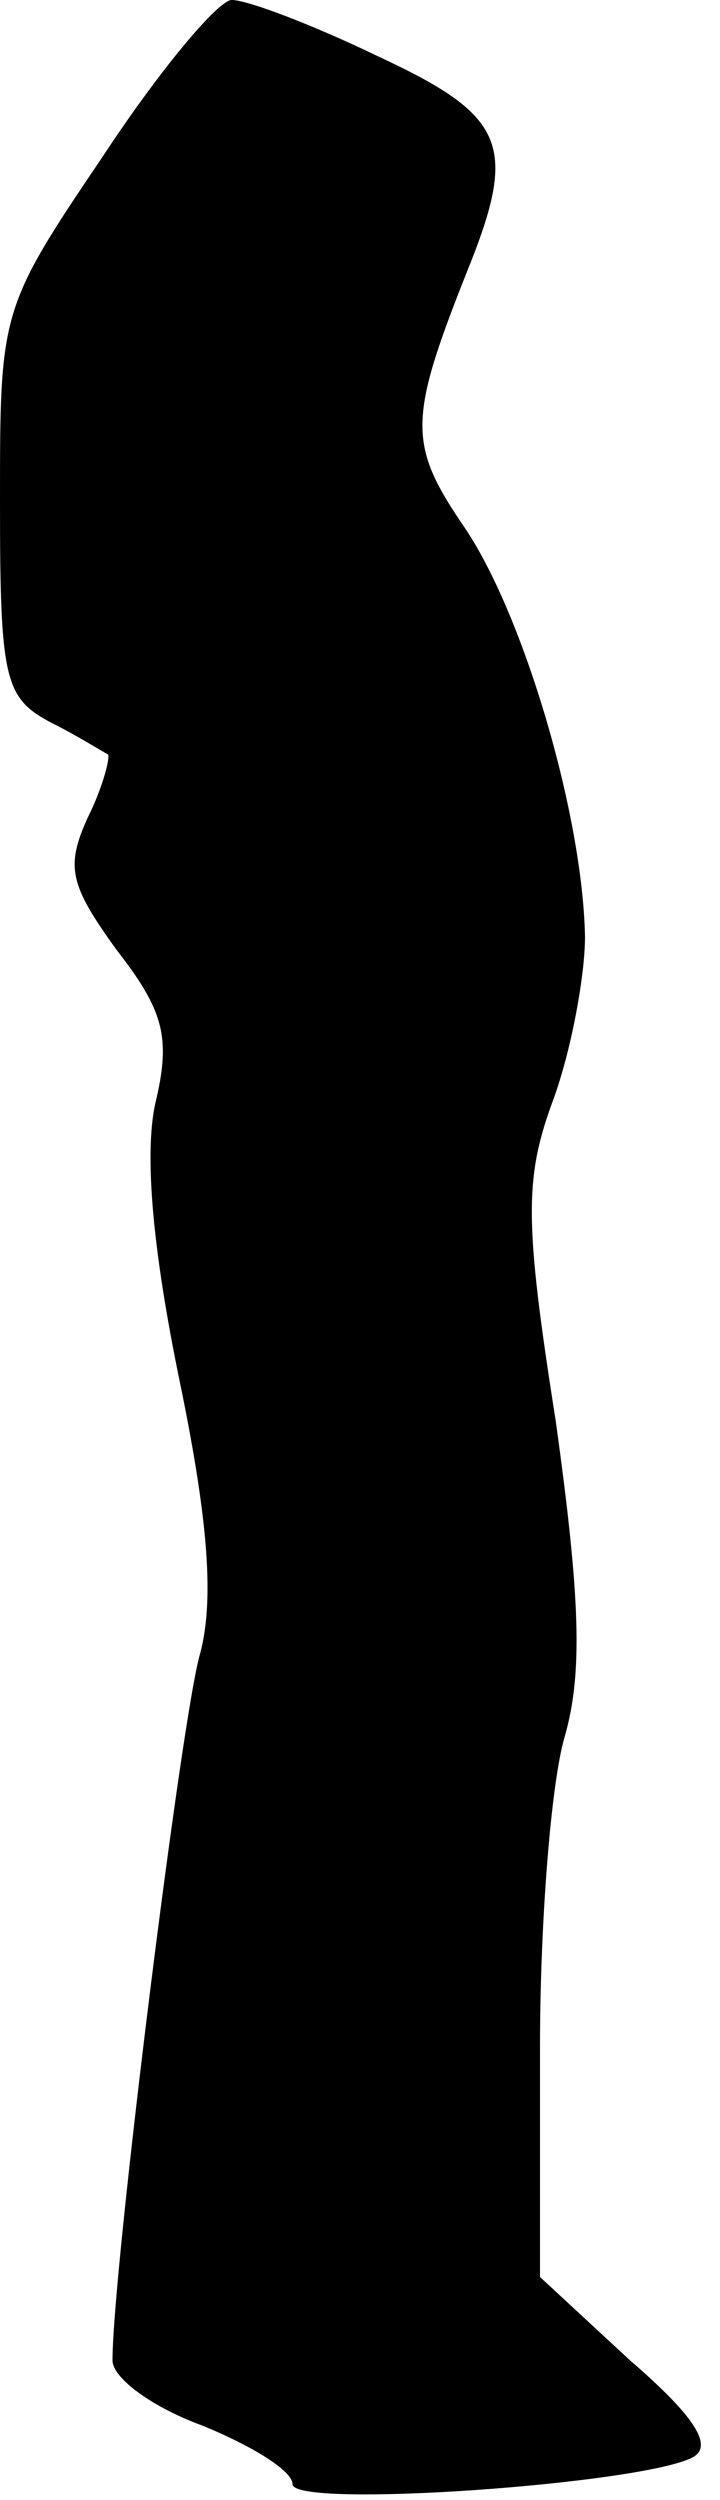<?xml version="1.0" standalone="no"?>
<!DOCTYPE svg PUBLIC "-//W3C//DTD SVG 20010904//EN"
 "http://www.w3.org/TR/2001/REC-SVG-20010904/DTD/svg10.dtd">
<svg version="1.0" xmlns="http://www.w3.org/2000/svg"
 width="32pt" height="111pt" viewBox="0 0 32 111"
 preserveAspectRatio="xMidYMid meet">
<g transform="translate(0,111) scale(0.1,-0.1)"
fill="#000000" stroke="none">
<path fill="#000000" stroke="none" d="M46 1041 c-46 -68 -46 -69 -46 -154 0
-79 2 -87 23 -98 12 -6 23 -13 25 -14 1 -1 -2 -14 -9 -28 -10 -22 -8 -30 13
-59 21 -27 24 -39 17 -68 -5 -23 -1 -66 11 -124 13 -63 15 -97 9 -120 -8 -26
-39 -274 -39 -314 0 -8 18 -21 40 -29 22 -9 40 -20 40 -26 0 -11 156 0 178 12
9 5 1 18 -28 43 l-40 37 0 102 c0 56 5 118 11 138 8 28 7 61 -4 140 -14 89
-14 108 -1 143 8 22 14 55 14 72 -1 54 -27 142 -53 181 -26 38 -26 48 2 118
21 53 15 66 -41 92 -29 14 -58 25 -65 25 -6 0 -32 -31 -57 -69z"/>
</g>
</svg>
